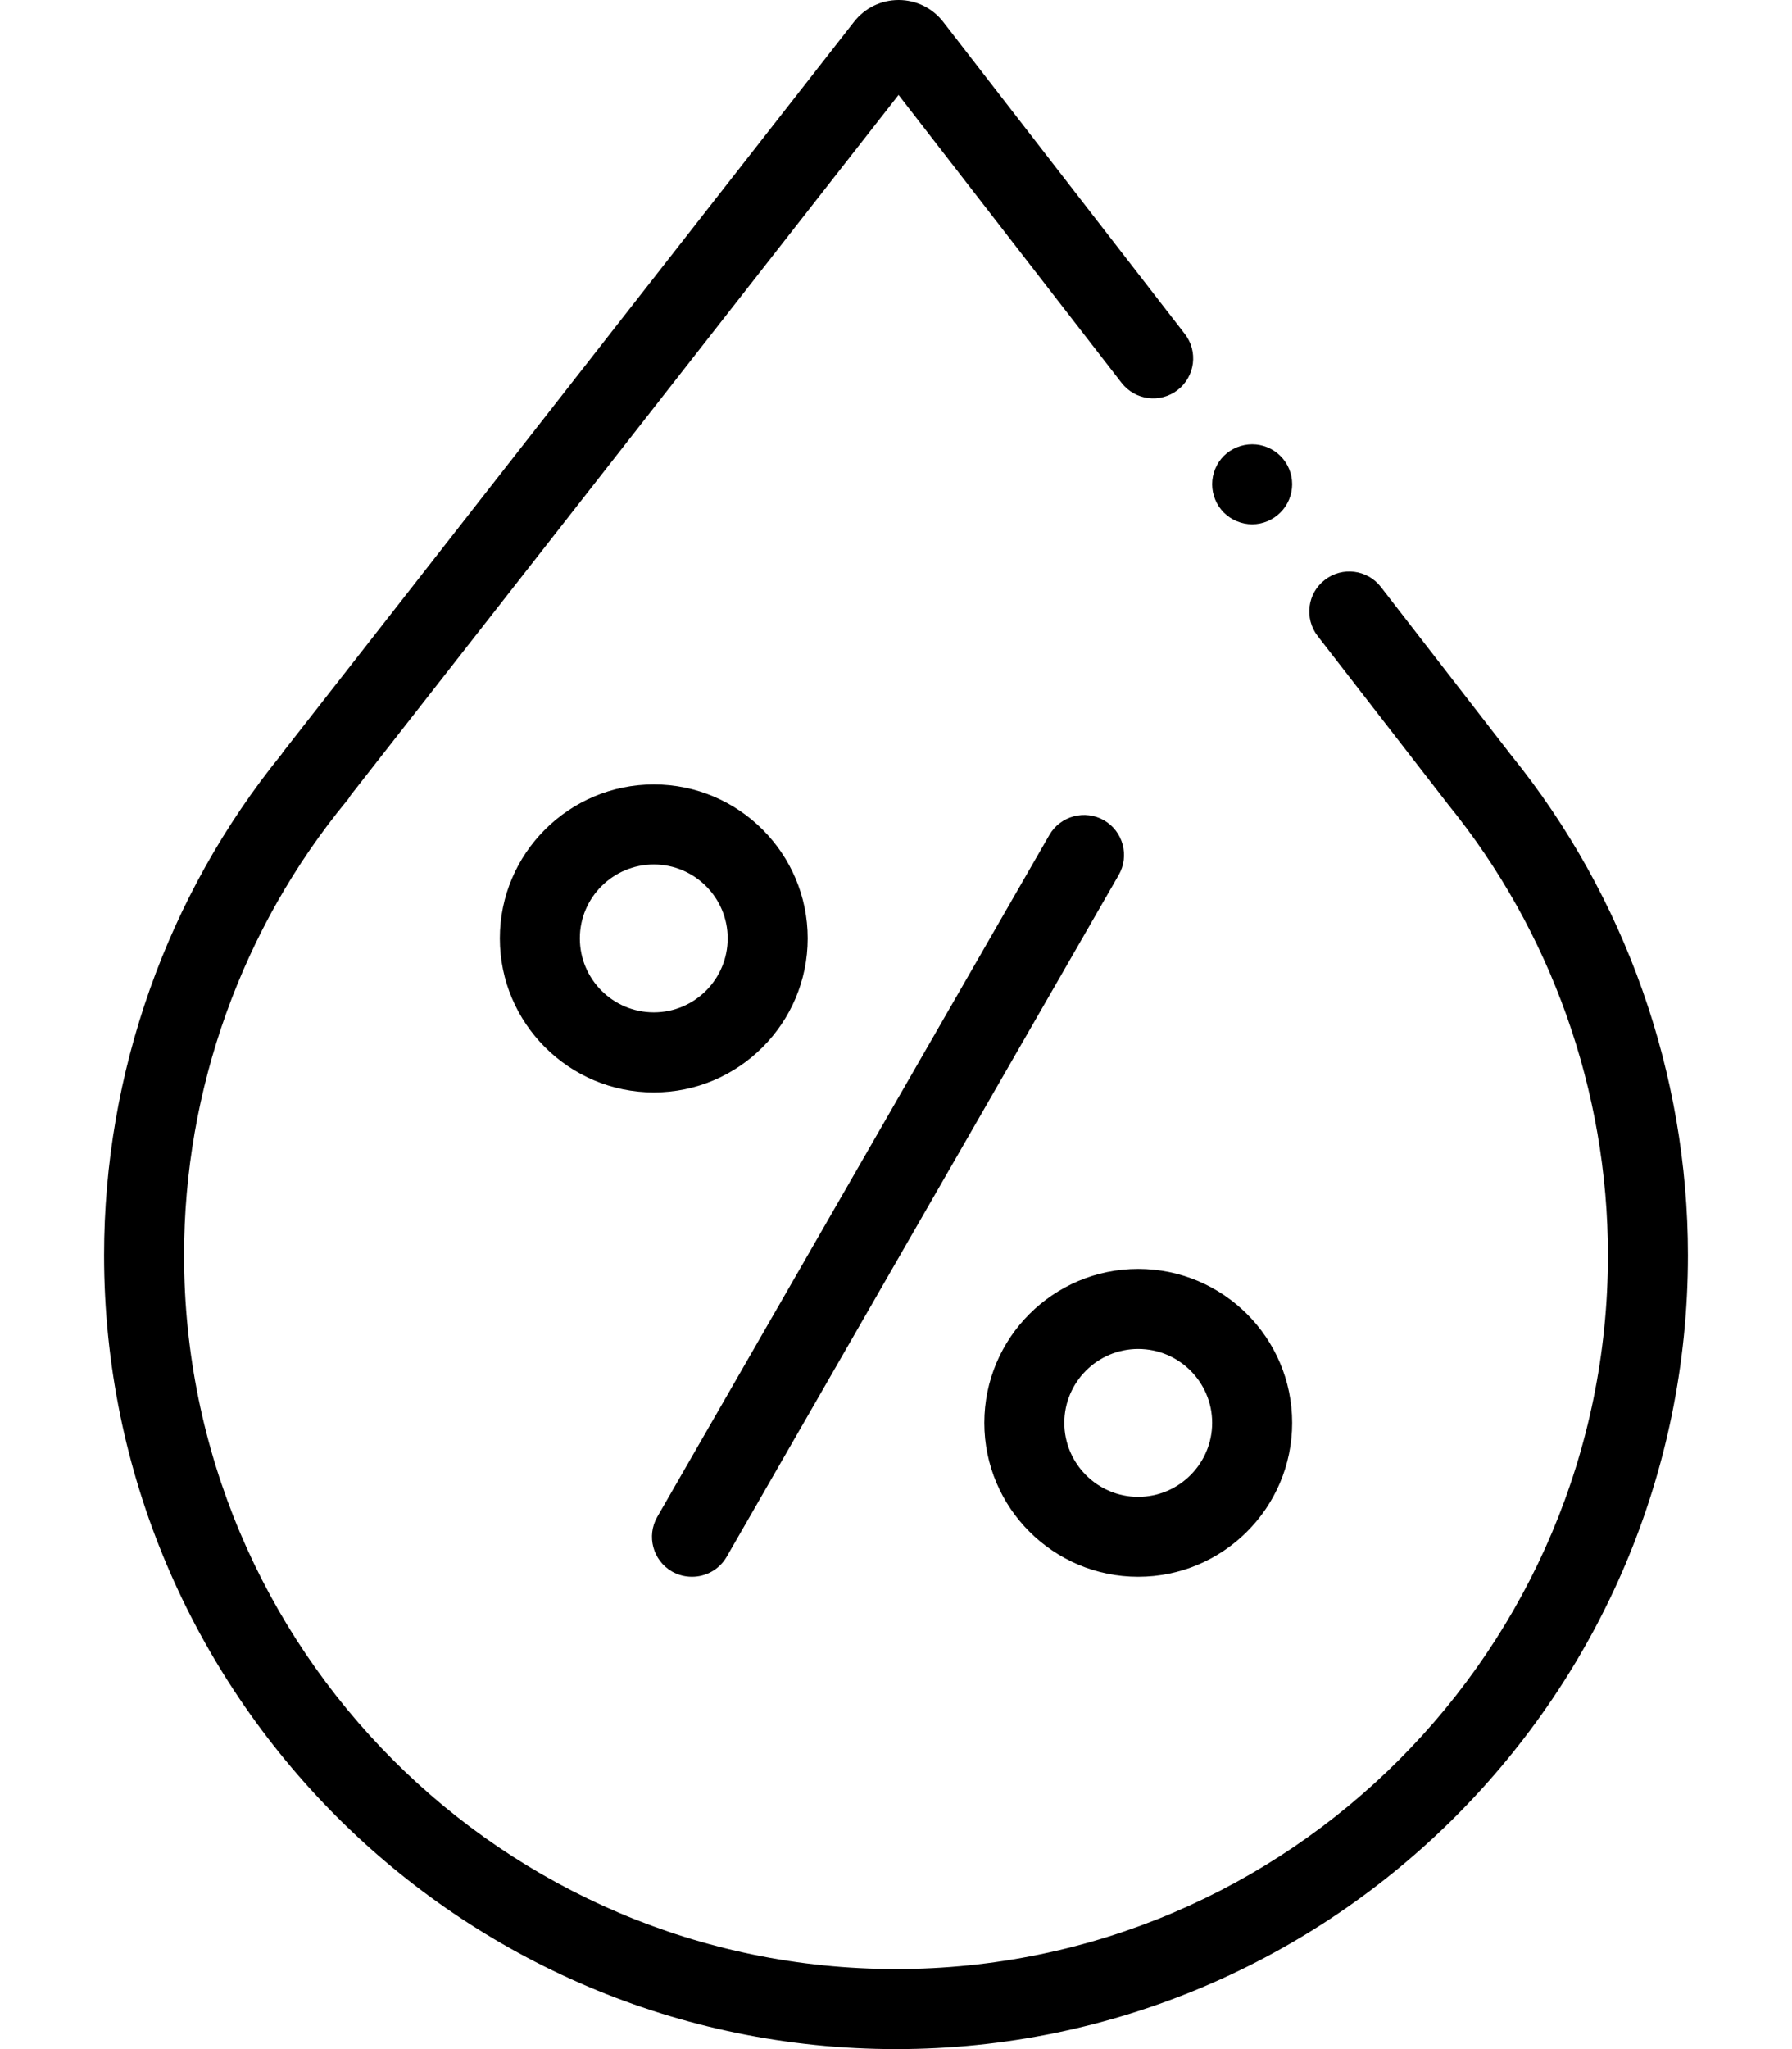 <svg width="14" height="16" viewBox="0 0 14 16" fill="none" xmlns="http://www.w3.org/2000/svg">
<path d="M7 16C3.589 16 0.813 13.219 0.813 9.801C0.813 8.378 1.305 6.99 2.2 5.889C2.206 5.879 2.213 5.87 2.22 5.861L6.673 0.169C6.757 0.062 6.884 0 7.02 0C7.021 0 7.021 0 7.021 0C7.158 0 7.285 0.063 7.369 0.171L9.256 2.607C9.362 2.743 9.337 2.939 9.201 3.045C9.064 3.151 8.868 3.126 8.762 2.989L7.02 0.741L2.738 6.212C2.73 6.226 2.721 6.24 2.71 6.252C1.89 7.247 1.438 8.508 1.438 9.801C1.438 12.874 3.933 15.375 7 15.375C10.067 15.375 12.562 12.874 12.562 9.801C12.562 8.521 12.118 7.271 11.313 6.281C11.309 6.276 11.304 6.27 11.3 6.264L10.294 4.966C10.189 4.83 10.213 4.633 10.35 4.528C10.486 4.422 10.683 4.447 10.788 4.583L11.803 5.893C11.804 5.895 11.806 5.896 11.807 5.898C12.697 6.998 13.187 8.383 13.187 9.801C13.187 13.219 10.411 16 7 16Z" fill="black"/>
<path d="M5.406 12.312C5.353 12.312 5.3 12.299 5.25 12.271C5.101 12.185 5.049 11.994 5.135 11.844L8.198 6.52C8.284 6.371 8.475 6.319 8.625 6.405C8.774 6.491 8.826 6.682 8.74 6.832L5.677 12.156C5.619 12.256 5.514 12.312 5.406 12.312Z" fill="black"/>
<path d="M8.892 12.312C8.229 12.312 7.69 11.773 7.69 11.11C7.69 10.447 8.229 9.908 8.892 9.908C9.555 9.908 10.095 10.447 10.095 11.11C10.095 11.773 9.555 12.312 8.892 12.312ZM8.892 10.533C8.574 10.533 8.315 10.792 8.315 11.11C8.315 11.428 8.574 11.688 8.892 11.688C9.211 11.688 9.47 11.428 9.47 11.11C9.47 10.792 9.211 10.533 8.892 10.533Z" fill="black"/>
<path d="M5.108 8.53C4.445 8.53 3.905 7.99 3.905 7.327C3.905 6.664 4.445 6.125 5.108 6.125C5.771 6.125 6.31 6.664 6.31 7.327C6.31 7.99 5.771 8.53 5.108 8.53ZM5.108 6.75C4.789 6.75 4.53 7.009 4.53 7.327C4.53 7.646 4.789 7.905 5.108 7.905C5.426 7.905 5.685 7.646 5.685 7.327C5.685 7.009 5.426 6.75 5.108 6.75Z" fill="black"/>
<path d="M9.783 4.094C9.7 4.094 9.619 4.06 9.561 4.002C9.503 3.944 9.47 3.863 9.47 3.781C9.47 3.699 9.503 3.618 9.561 3.56C9.619 3.502 9.7 3.469 9.783 3.469C9.865 3.469 9.945 3.502 10.003 3.56C10.062 3.618 10.095 3.699 10.095 3.781C10.095 3.863 10.062 3.944 10.003 4.002C9.945 4.06 9.865 4.094 9.783 4.094Z" fill="black"/>
</svg>
